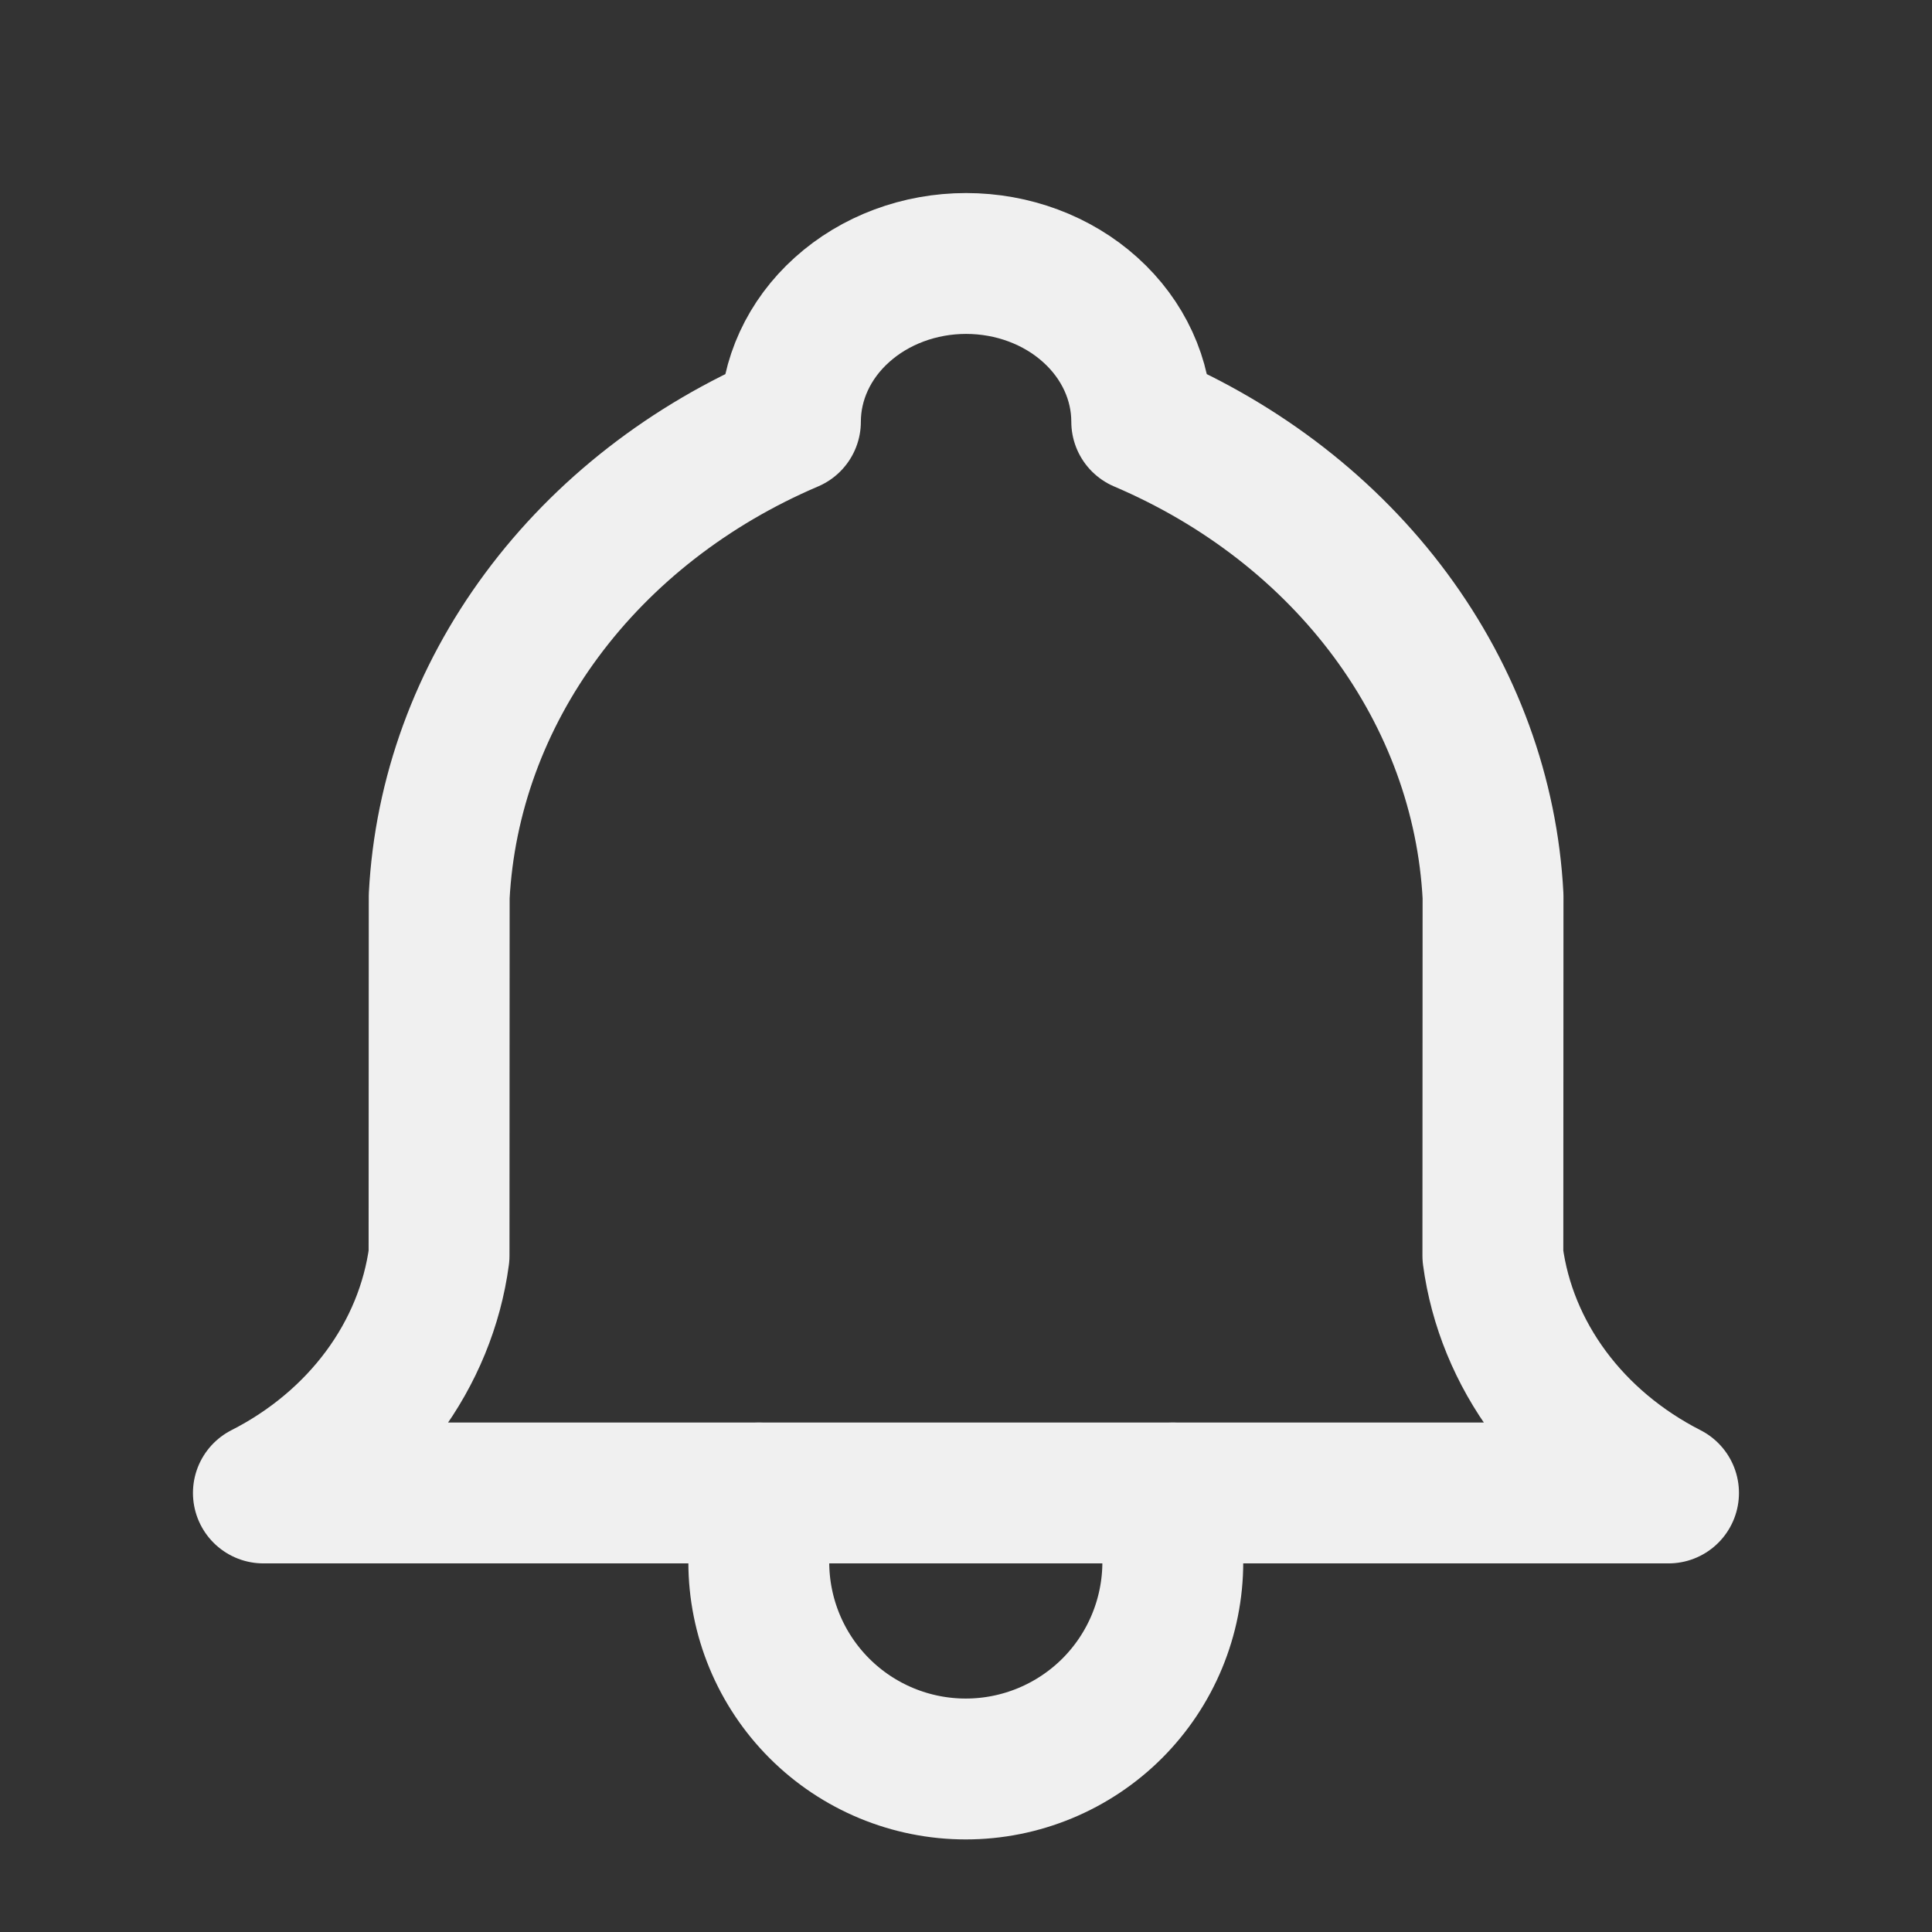 <svg width="24" height="24" viewBox="0 0 24 24" fill="none" xmlns="http://www.w3.org/2000/svg">
<rect x="0" y="0" width="24" height="24" fill="#333333" stroke="none"/>
<g id="Group 2608">
<path id="Vector" d="M9.819 5.238C9.819 4.717 10.049 4.217 10.459 3.849C10.868 3.48 11.423 3.273 12.001 3.273C12.58 3.273 13.135 3.48 13.544 3.849C13.953 4.217 14.183 4.717 14.183 5.238C15.436 5.772 16.504 6.602 17.273 7.641C18.041 8.679 18.482 9.886 18.547 11.133L18.545 15.599C18.627 16.21 18.867 16.794 19.246 17.306C19.625 17.818 20.133 18.243 20.727 18.546H3.272C3.867 18.243 4.374 17.818 4.753 17.306C5.132 16.794 5.372 16.21 5.454 15.599L5.456 11.133C5.521 9.886 5.961 8.679 6.73 7.641C7.499 6.602 8.567 5.772 9.819 5.238Z" stroke="#F0F0F0" stroke-width="1.75" stroke-linecap="round" stroke-linejoin="round"/>
<path id="Vector_2" d="M9.426 18.547V19.404C9.426 20.086 9.697 20.74 10.179 21.222C10.661 21.704 11.315 21.975 11.997 21.975C12.679 21.975 13.333 21.704 13.816 21.222C14.298 20.74 14.569 20.086 14.569 19.404V18.547" stroke="#F0F0F0" stroke-width="1.75" stroke-linecap="round" stroke-linejoin="round"/>
</g>
</svg>
